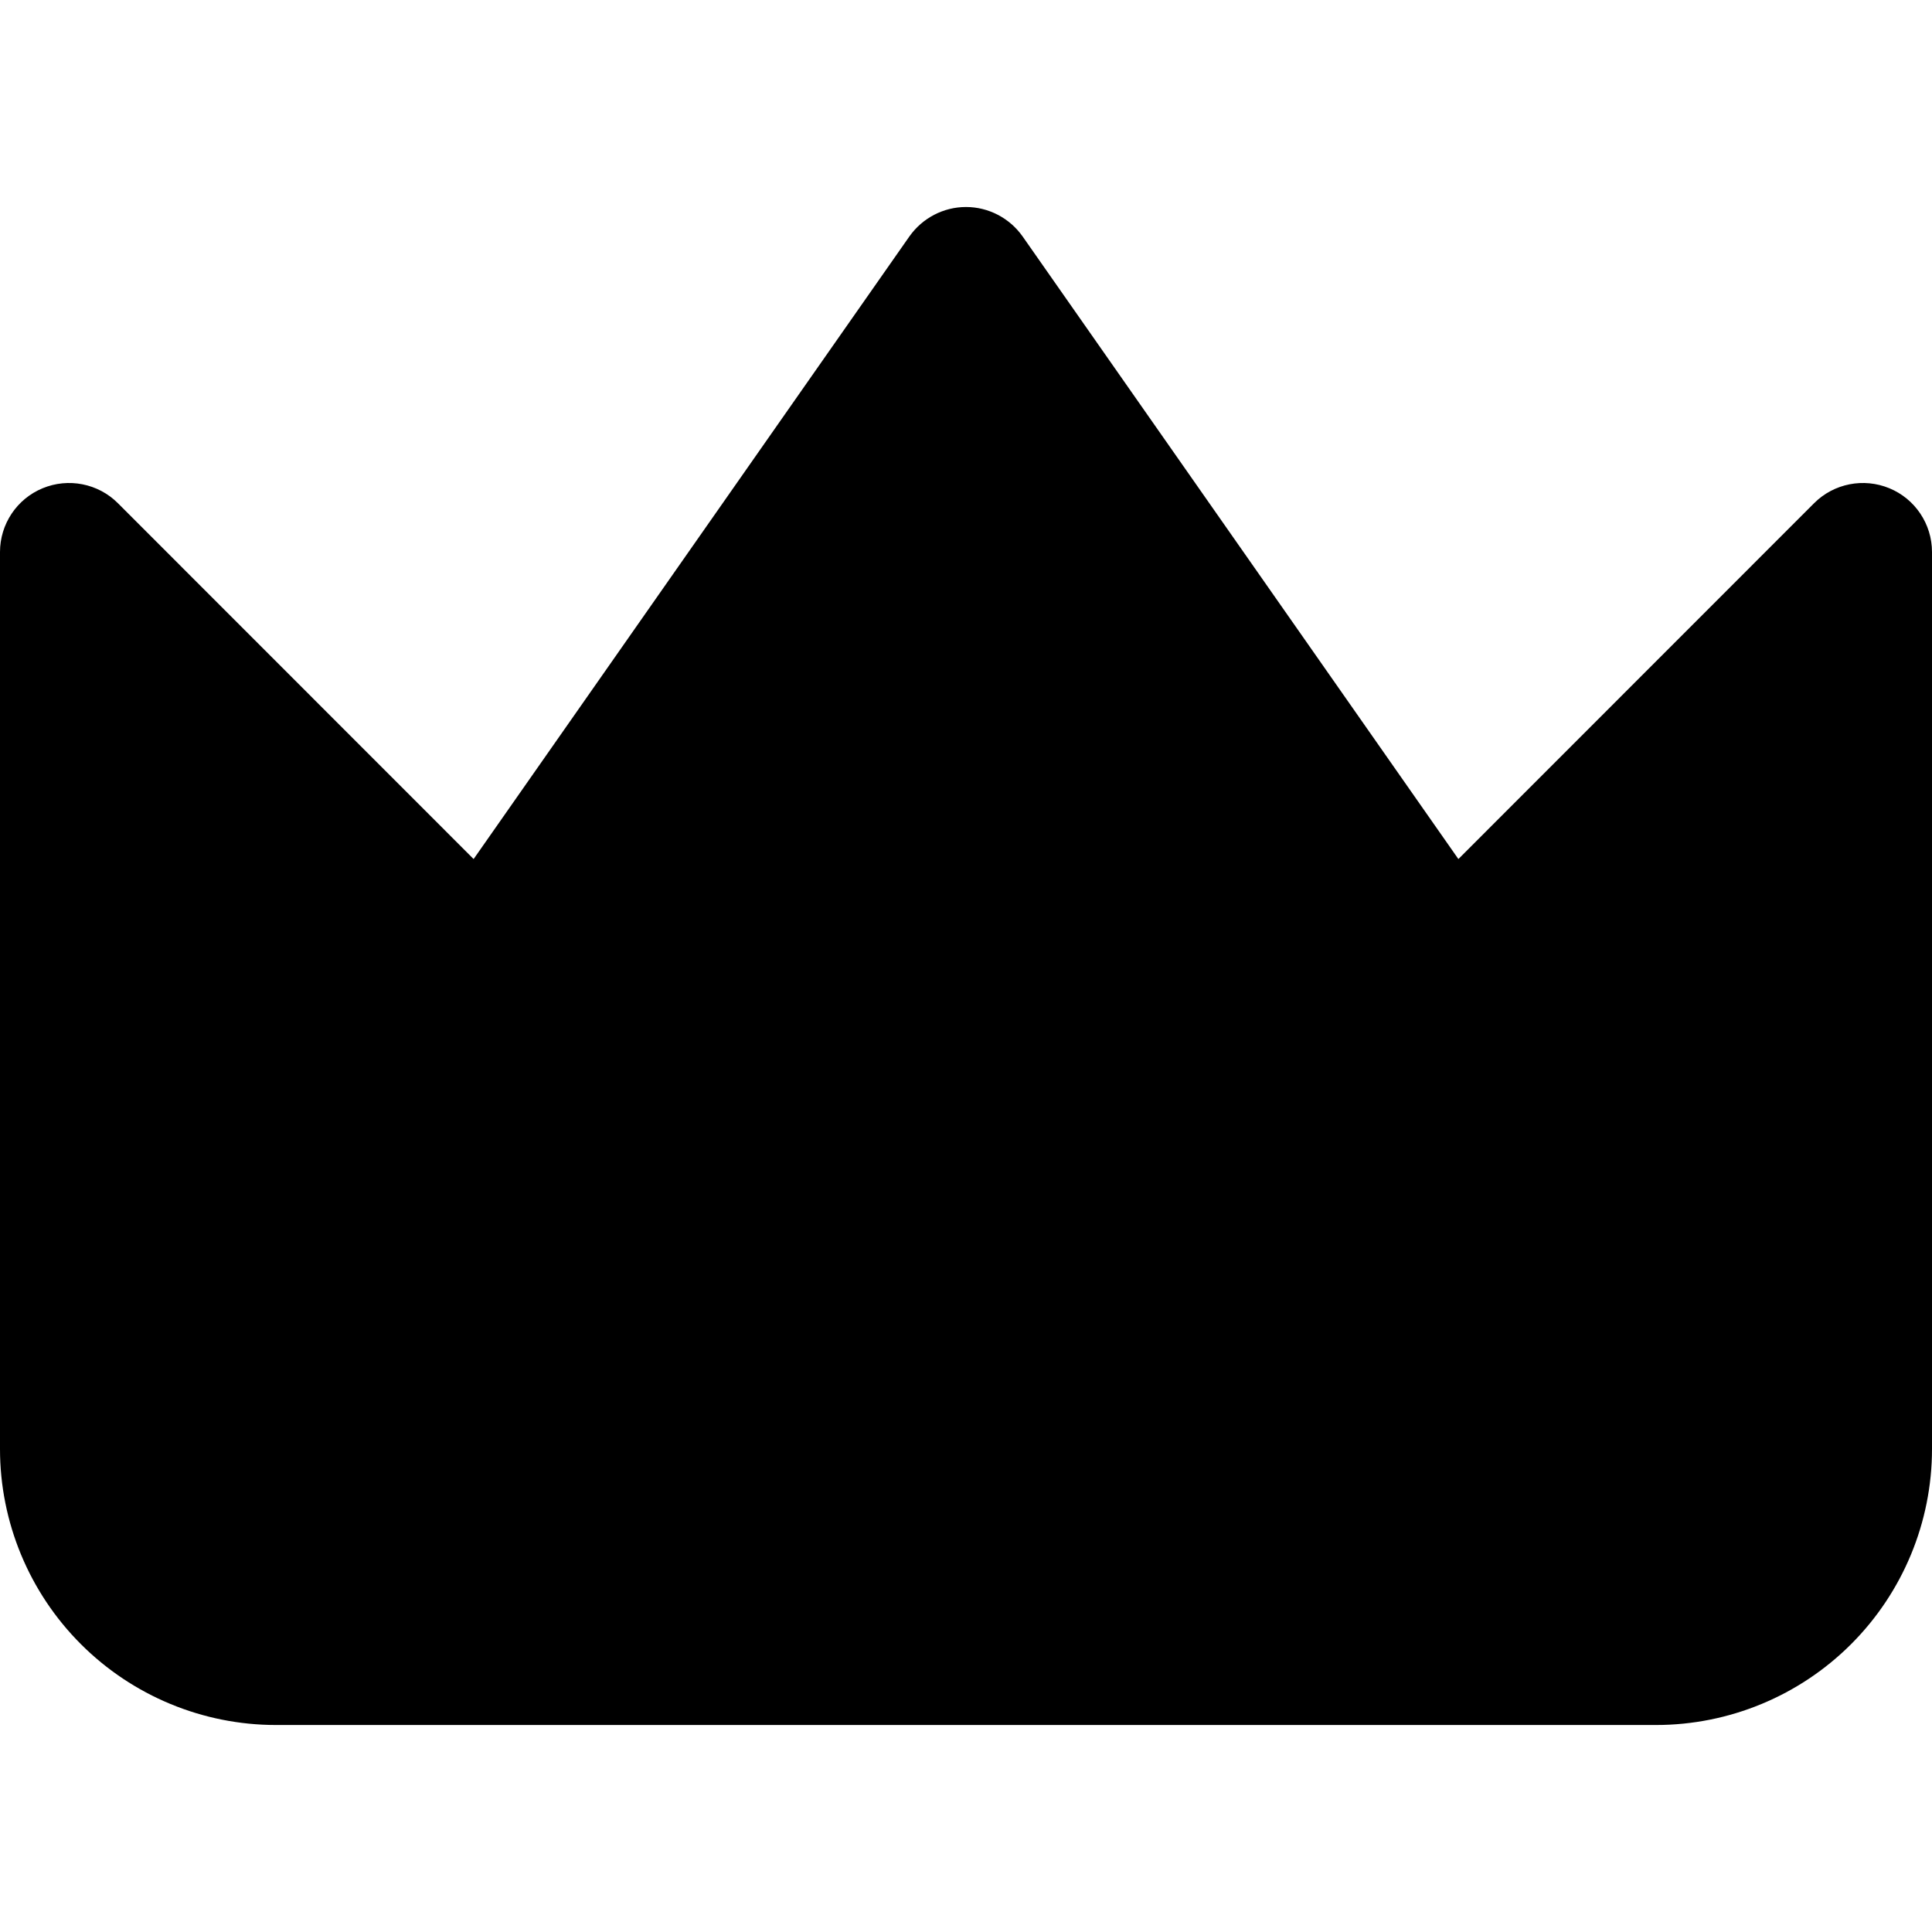 <svg width="14" height="14" viewBox="0 0 14 14" fill="none" xmlns="http://www.w3.org/2000/svg">
<path fill-rule="evenodd" clip-rule="evenodd" d="M7.41 1.713C7.316 1.58 7.163 1.5 7 1.5C6.837 1.5 6.684 1.58 6.59 1.713L3.432 6.225L0.854 3.646C0.711 3.503 0.495 3.461 0.309 3.538C0.122 3.615 0 3.798 0 4V10.5C0 11.03 0.211 11.539 0.586 11.914C0.961 12.289 1.47 12.5 2 12.5H12C12.53 12.5 13.039 12.289 13.414 11.914C13.789 11.539 14 11.03 14 10.5V4C14 3.798 13.878 3.615 13.691 3.538C13.505 3.461 13.289 3.503 13.146 3.646L10.568 6.225L7.41 1.713Z" fill="black"/>
</svg>
